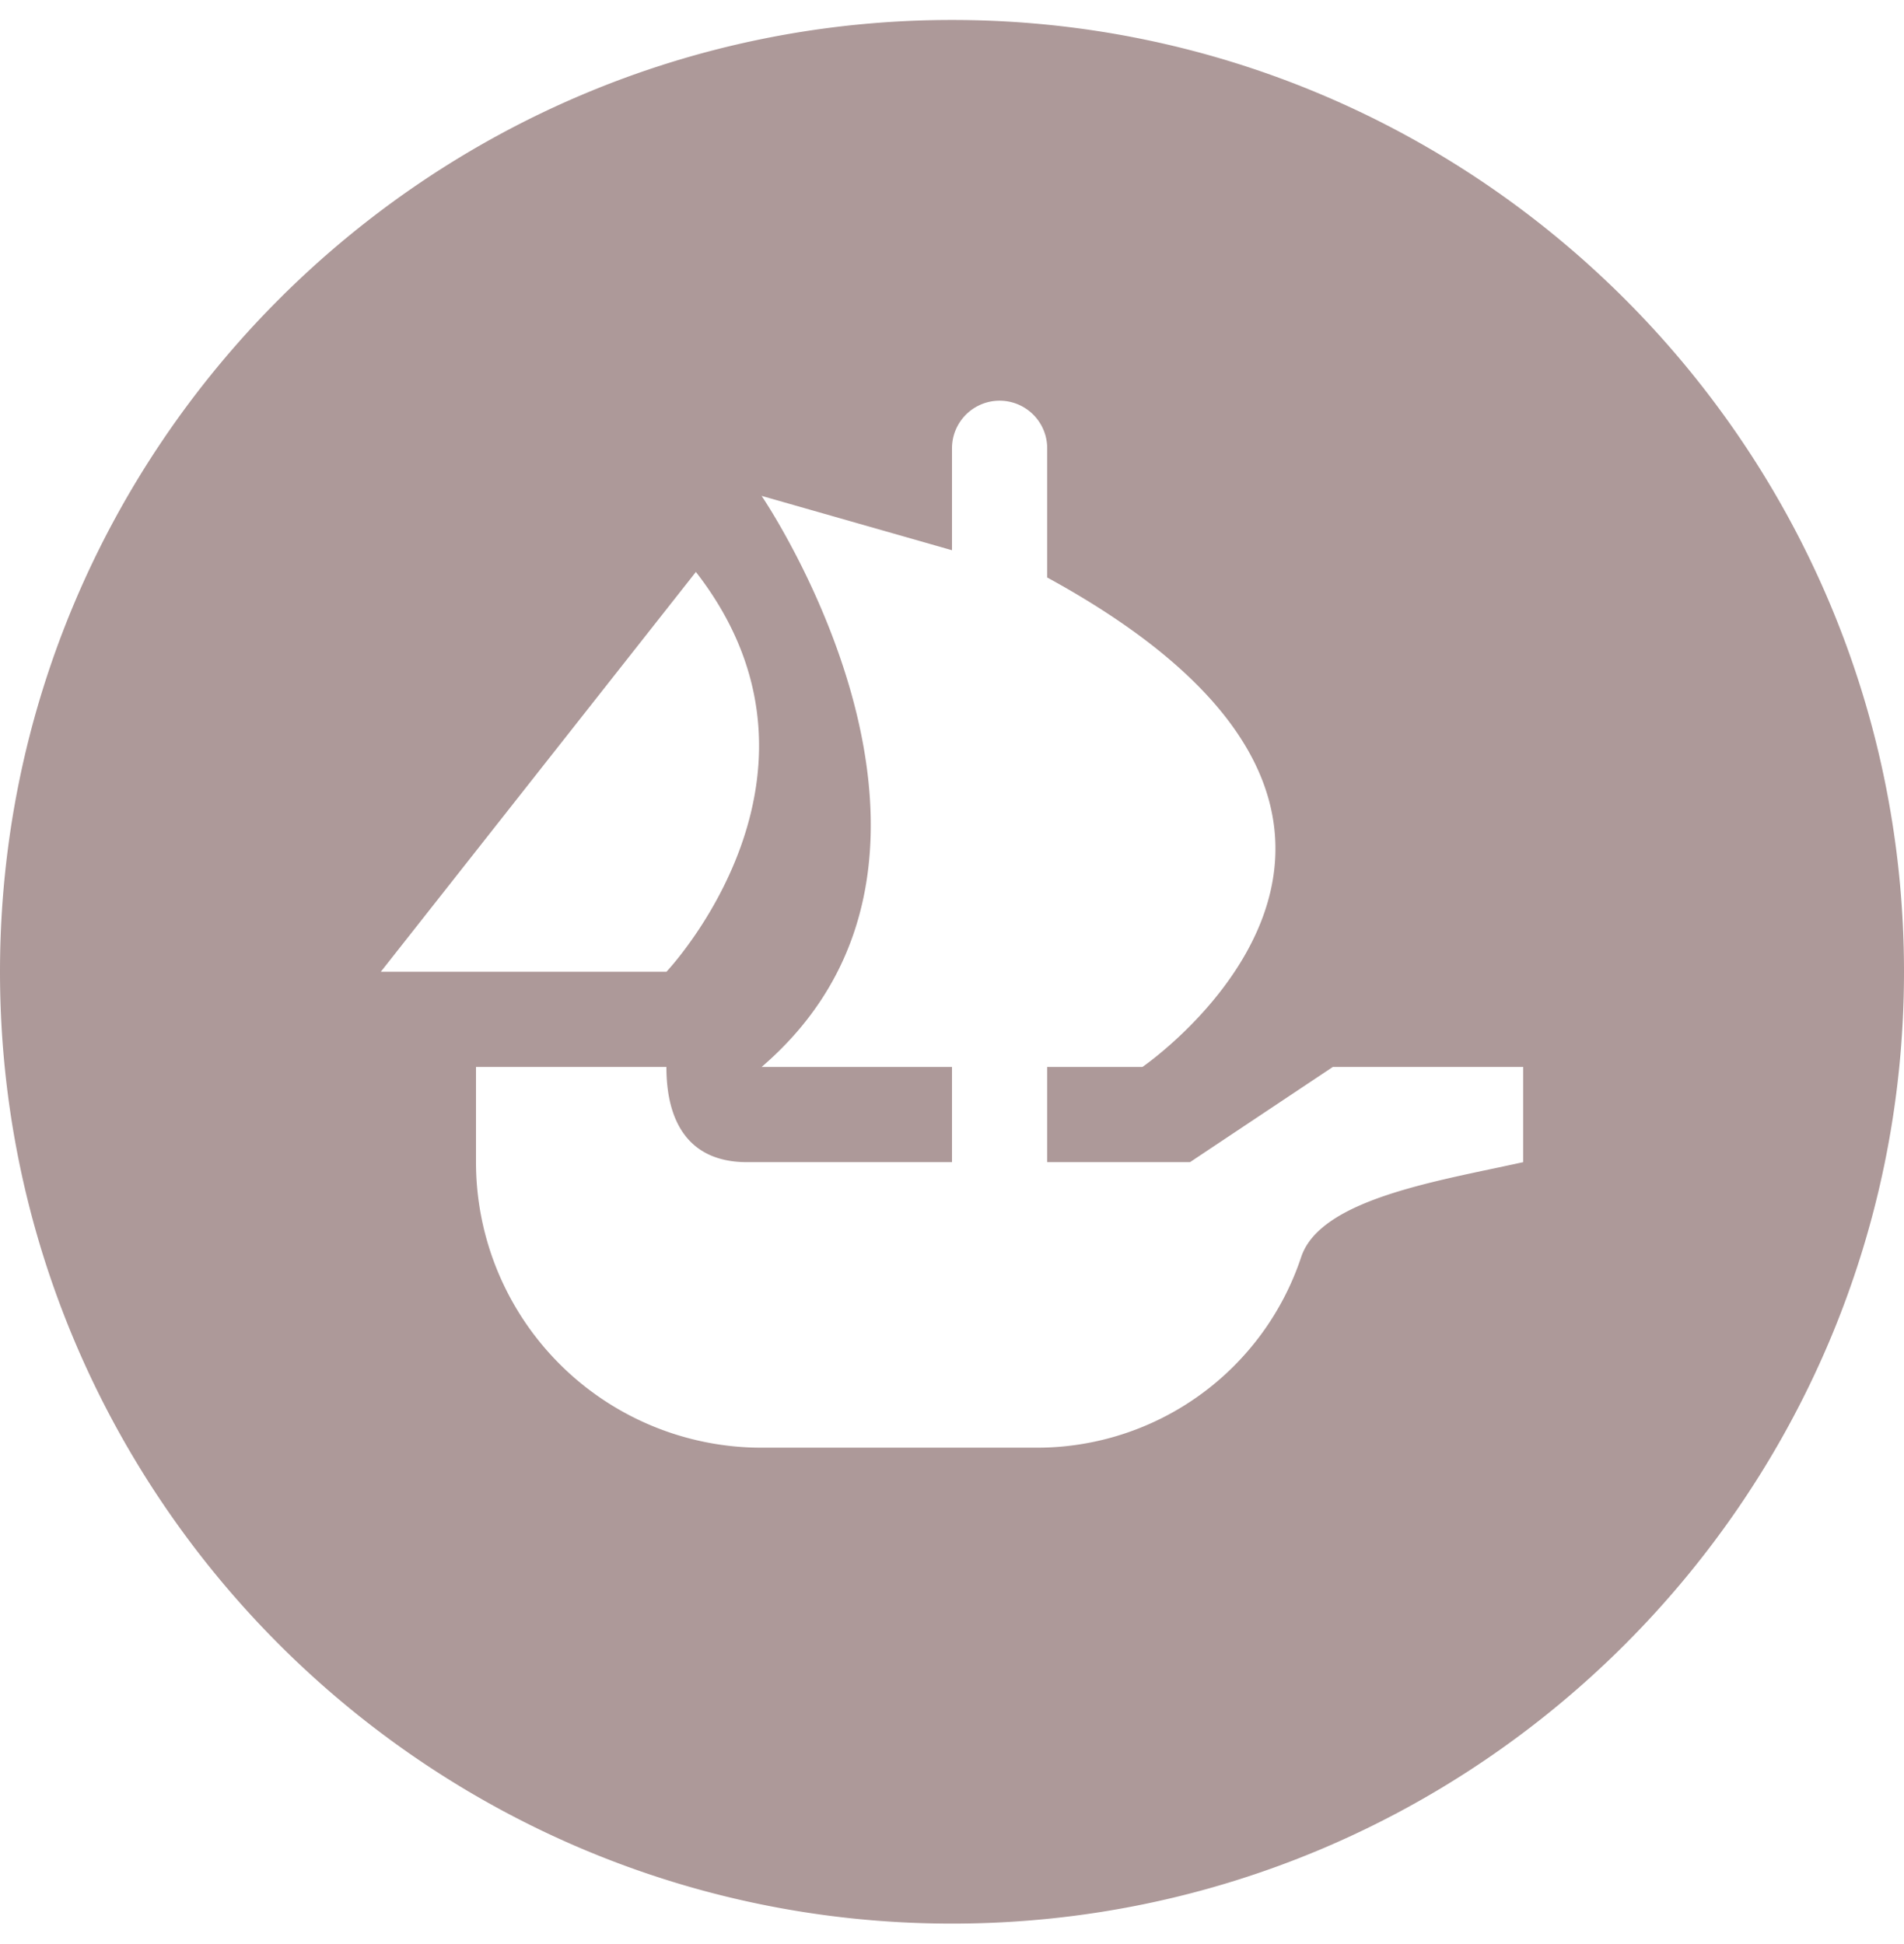 <svg width="47" height="48" fill="rgb(173, 153, 153)" xmlns="http://www.w3.org/2000/svg" class="MuiSvgIcon-root MuiSvgIcon-fontSizeMedium css-3pgpby" focusable="false" aria-hidden="true"><path d="M23.5.493C10.542.493 0 11.035 0 23.993s10.542 23.5 23.5 23.5S47 36.951 47 23.993 36.458.493 23.5.493Zm8.617 30.55a6.875 6.875 0 0 1-6.52 4.7H18.8a7.05 7.05 0 0 1-7.05-7.05v-2.35h4.7c0 1.4.585 2.35 1.99 2.35h5.06v-2.35h-4.7c6.063-5.21 0-14.1 0-14.1l4.7 1.342v-2.517a1.175 1.175 0 0 1 2.35 0v3.19c11.118 6.076 2.35 12.085 2.35 12.085h-2.35v2.35h3.525l3.525-2.35h4.7v2.35c-2.096.465-5.013.907-5.483 2.35Zm-15.667-7.05H9.4l7.778-9.872c3.892 5.005-.728 9.872-.728 9.872Z"></path></svg>